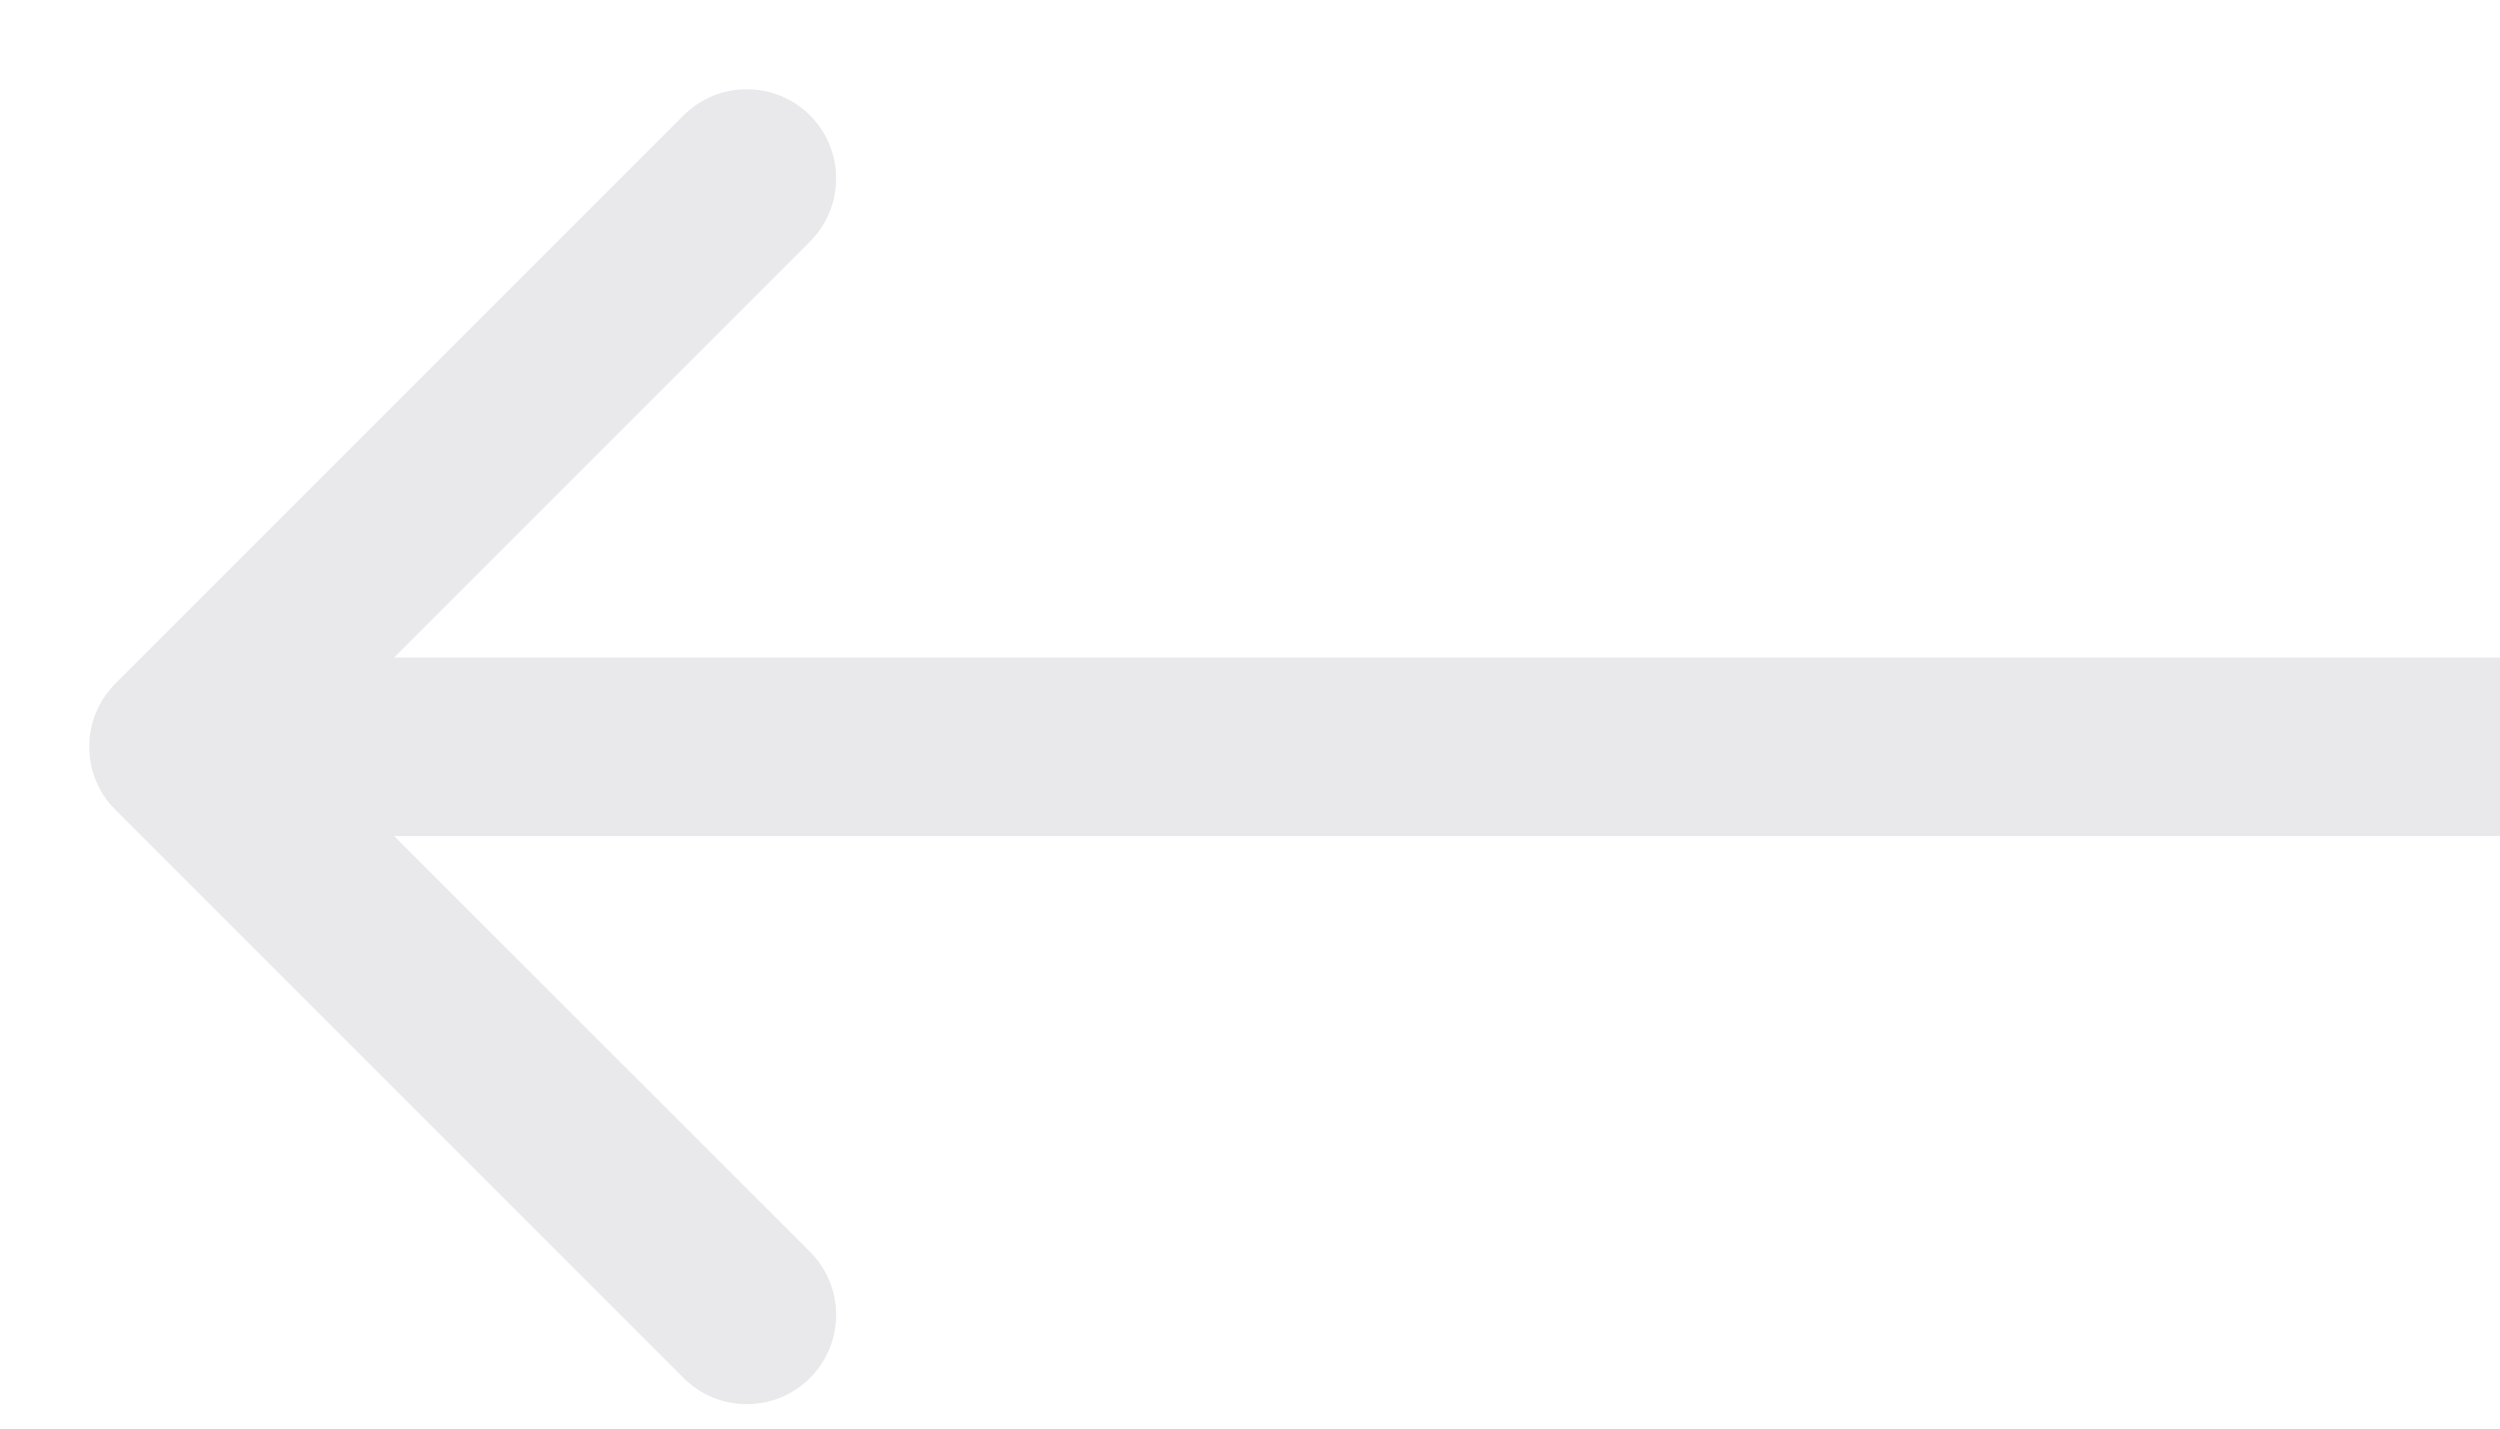 <svg width="14" height="8" viewBox="0 0 14 8" fill="none" xmlns="http://www.w3.org/2000/svg">
<path d="M0.646 3.828C0.451 4.023 0.451 4.34 0.646 4.535L3.828 7.717C4.024 7.912 4.34 7.912 4.536 7.717C4.731 7.522 4.731 7.205 4.536 7.01L1.707 4.182L4.536 1.353C4.731 1.158 4.731 0.841 4.536 0.646C4.34 0.451 4.024 0.451 3.828 0.646L0.646 3.828ZM14 3.682H1V4.682H14V3.682Z" fill="#E9E8EB"/>
</svg>
